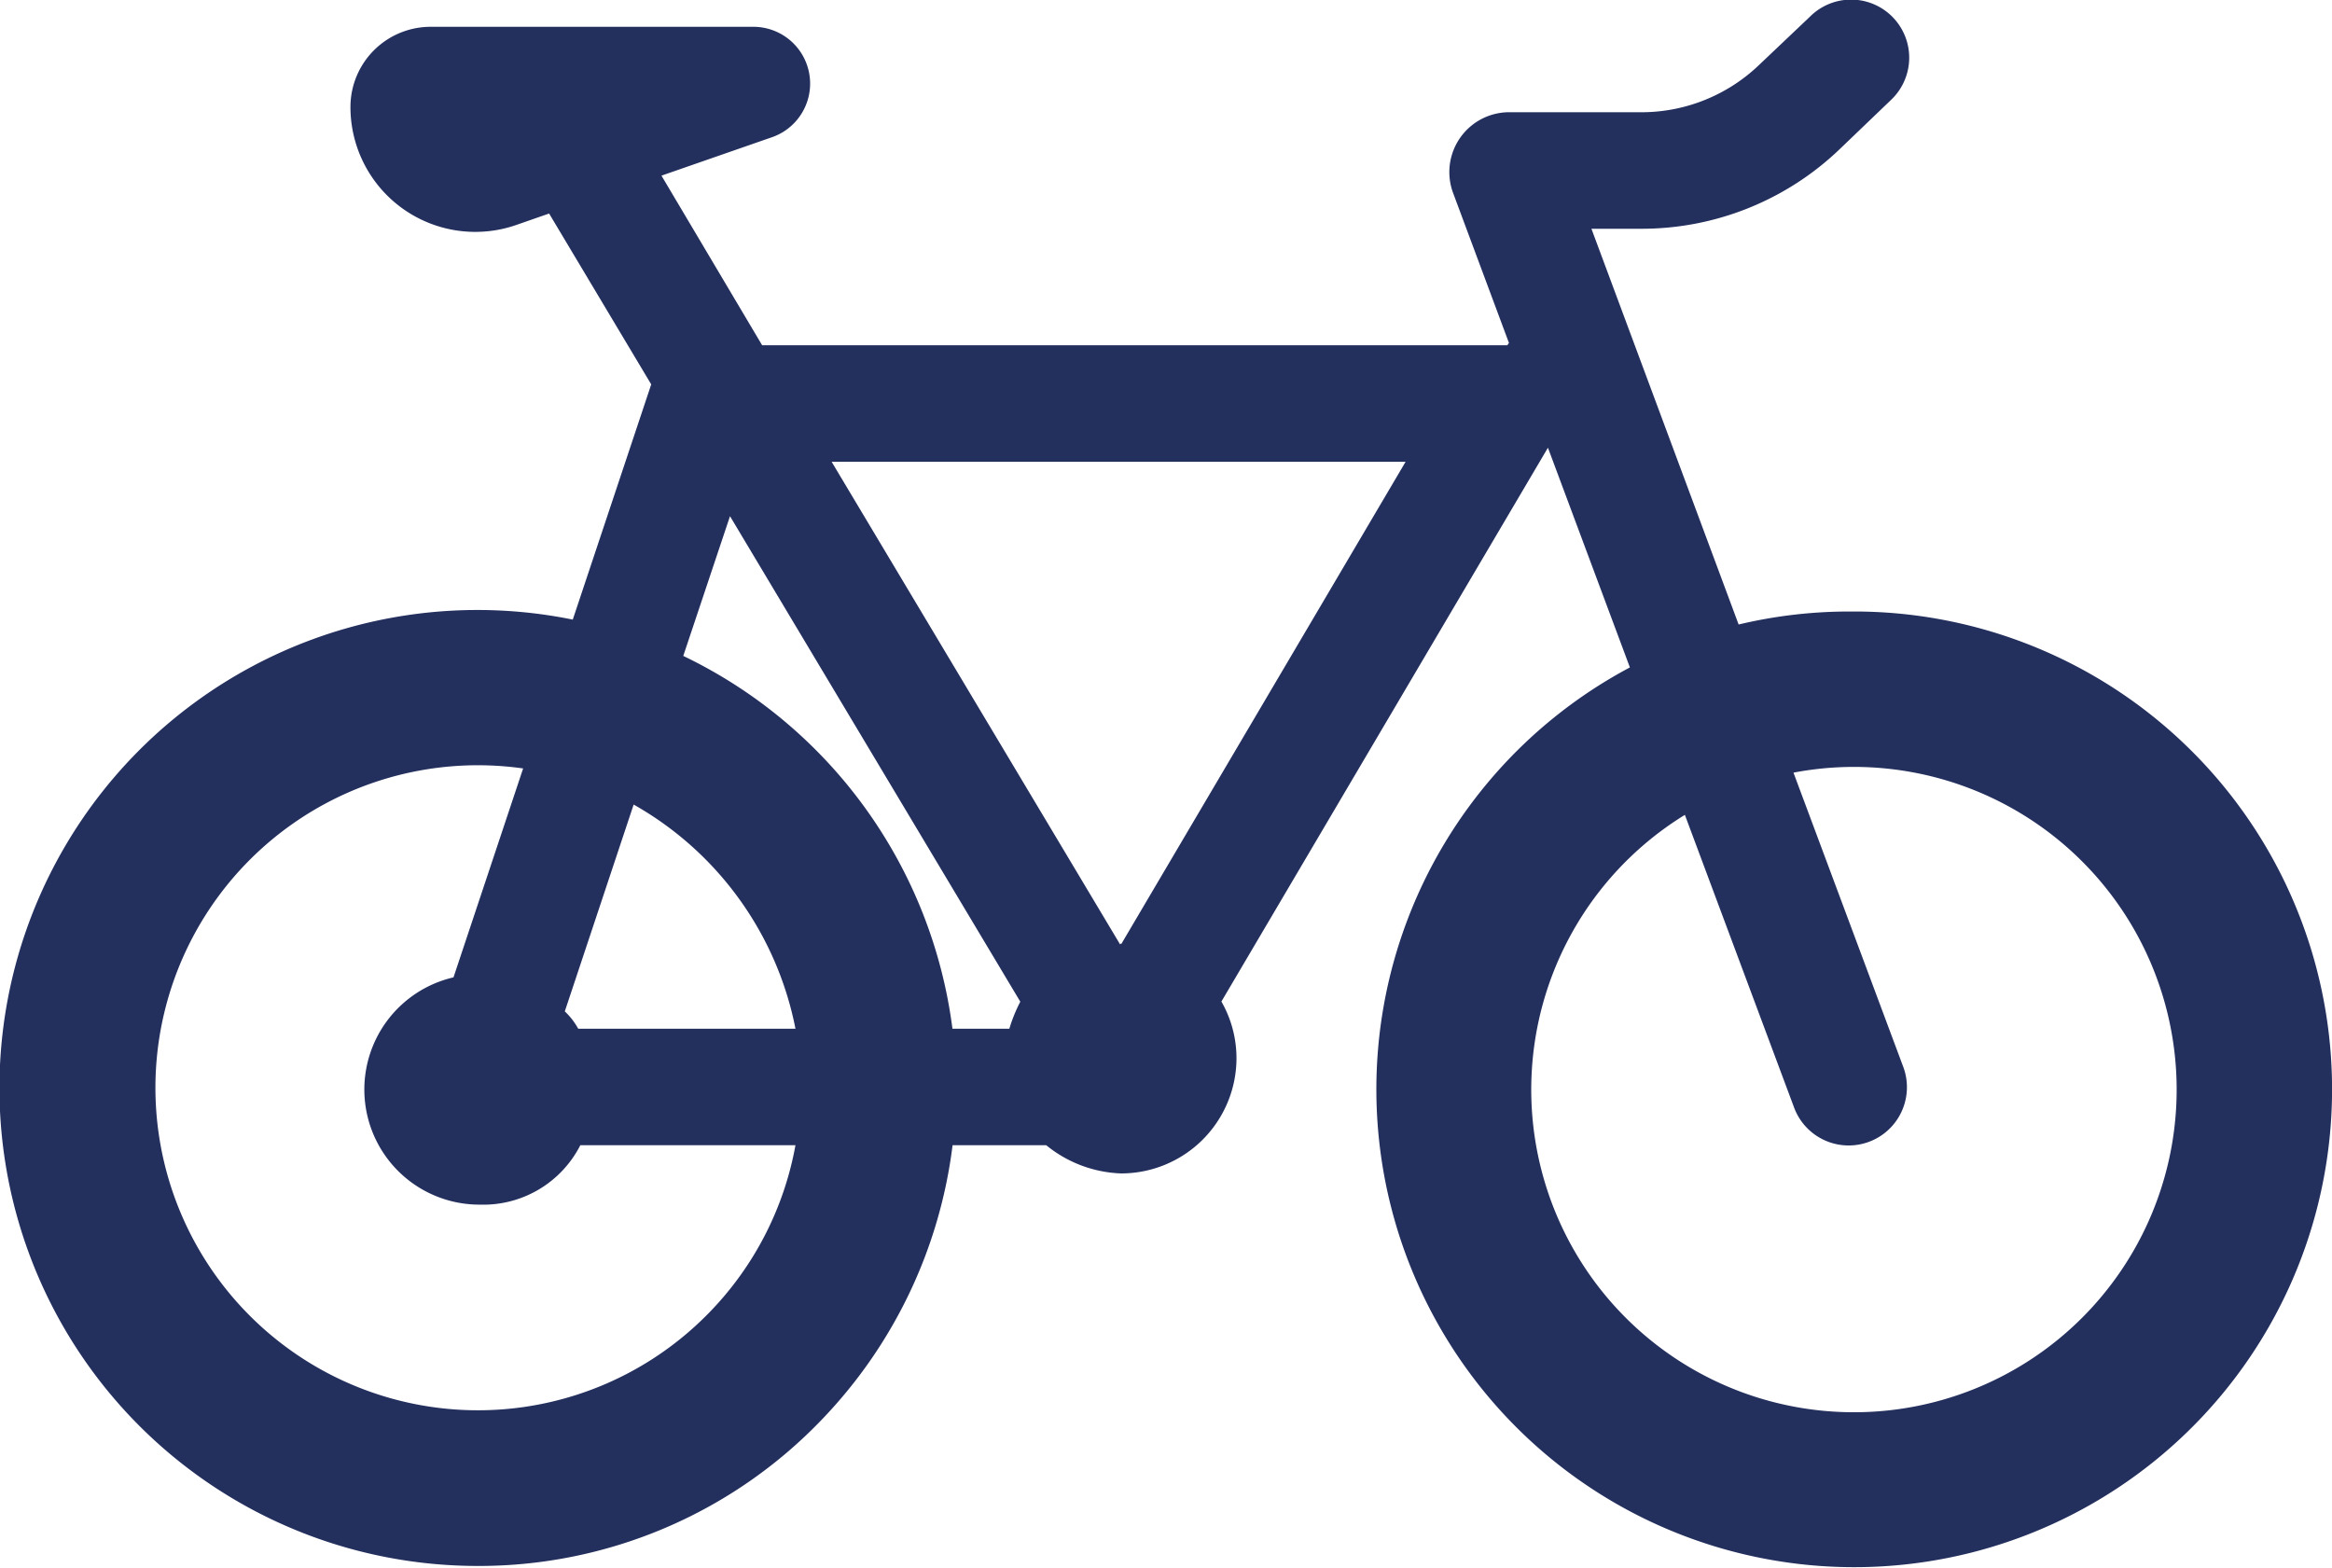 <svg xmlns="http://www.w3.org/2000/svg" width="300.25" height="201.831" viewBox="0 0 300.25 201.831">
  <path id="bike-svgrepo-com" d="M238.7,127.946a61.414,61.414,0,0,0-14.847,1.67L204.9,78.661h6.176a36.838,36.838,0,0,0,25.887-10.345l6.541-6.273a7.48,7.48,0,1,0-10.447-10.707l-6.541,6.206a21.92,21.92,0,0,1-15.439,6.118H194.1a7.71,7.71,0,0,0-7.026,10.35l7.214,19.372c-.046,0-.093.141-.139.141-.016,0-.032.137-.049.137H98.126L85.165,71.823l14.078-4.895a7.312,7.312,0,0,0-2.436-14.267H55.6A10.324,10.324,0,0,0,45.122,62.942,16.073,16.073,0,0,0,66.6,78.128L70.7,76.7l13.146,22-10.1,30.285A61.541,61.541,0,1,0,59.541,250.8c.673.021,1.34.032,2.008.032a61.116,61.116,0,0,0,44.212-18.794,61.909,61.909,0,0,0,16.885-35.38H134.7a16.119,16.119,0,0,0,9.639,3.634A14.854,14.854,0,0,0,159.2,185.461a14.7,14.7,0,0,0-1.942-7.3L199.3,106.853l10.553,28.289a61.524,61.524,0,1,0,28.85-7.2Zm-57.724-19.285-36.606,62.091c-.013,0-.025-.062-.037-.062-.043,0-.084.1-.127.1l-37.131-62.125h73.9Zm-86.987,7.008,37.378,62.514a19.968,19.968,0,0,0-1.412,3.478h-7.326a61.98,61.98,0,0,0-34.658-48ZM74.447,181.661a9.106,9.106,0,0,0-1.728-2.233L81.584,152.8a42.535,42.535,0,0,1,20.834,28.859Zm16.948,36.465a41.527,41.527,0,1,1-29.848-70.39c.455,0,.91.01,1.369.024a41.59,41.59,0,0,1,4.439.389l-8.966,26.9a14.822,14.822,0,0,0,3.382,29.262,14.021,14.021,0,0,0,12.947-7.65h27.7A41.428,41.428,0,0,1,91.395,218.126ZM238.7,231.042a41.535,41.535,0,0,1-21.769-76.917l14.1,37.785a7.5,7.5,0,0,0,14.052-5.244l-14.169-37.977a41.545,41.545,0,1,1,7.788,82.353Z" transform="translate(0 -49.208)" fill="#232f5d"/>
</svg>
